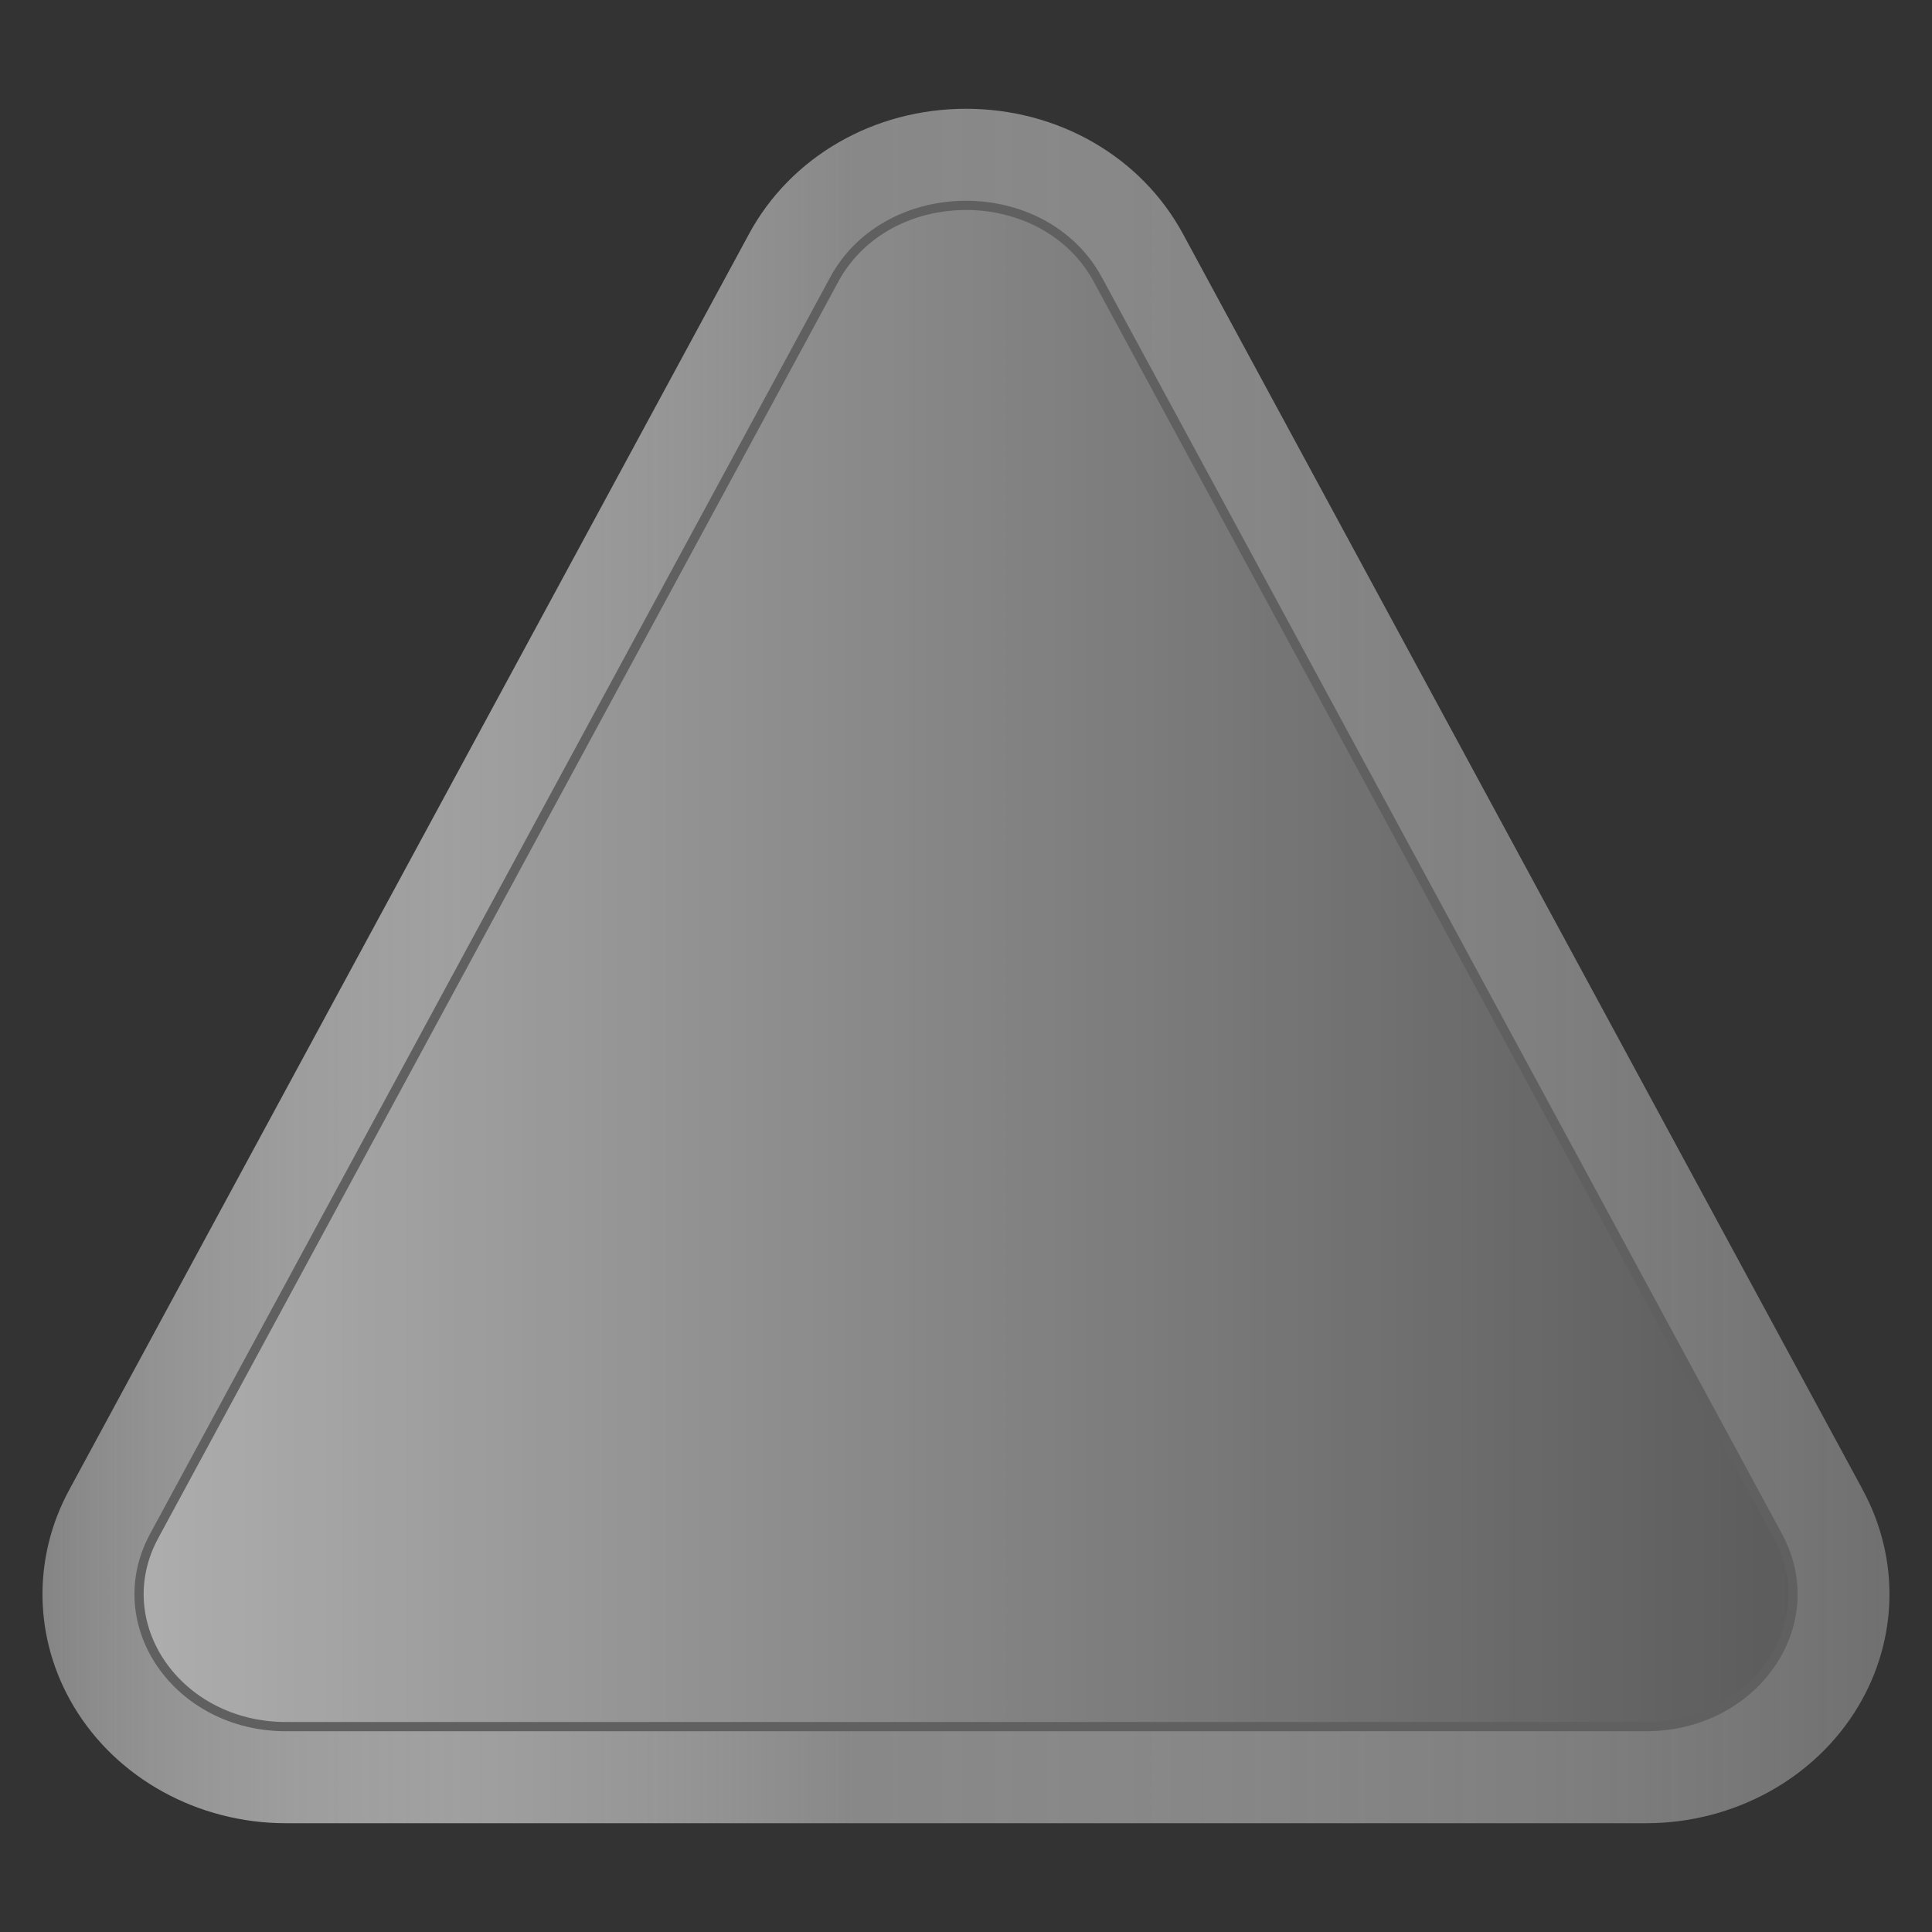 <?xml version="1.0" encoding="UTF-8"?><svg id="Layer_1" xmlns="http://www.w3.org/2000/svg" xmlns:xlink="http://www.w3.org/1999/xlink" viewBox="0 0 400 400"><rect x="0" y="0" width="400" height="400" fill="#333333" stroke="none"/><defs><style>.cls-1{fill:url(#linear-gradient-2);stroke:#606060;stroke-miterlimit:10;stroke-width:1.91px;}.cls-2{fill:url(#linear-gradient);stroke-width:0px;}</style><linearGradient id="linear-gradient" x1="8.8" y1="200" x2="391.2" y2="200" gradientUnits="userSpaceOnUse"><stop offset="0" stop-color="#fff" stop-opacity=".4"/><stop offset=".3" stop-color="#999"/><stop offset=".44" stop-color="#aeaeae" stop-opacity=".69"/><stop offset="1" stop-color="#fff" stop-opacity=".3"/></linearGradient><linearGradient id="linear-gradient-2" x1="28.78" y1="200" x2="371.22" y2="200" gradientUnits="userSpaceOnUse"><stop offset="0" stop-color="#fff" stop-opacity=".6"/><stop offset="1" stop-color="#fff" stop-opacity=".2"/></linearGradient></defs><path class="cls-2" d="m385.69,308.5L244.9,48.39c-8.64-15.96-25.84-25.87-44.9-25.87s-36.26,9.91-44.9,25.87L14.31,308.5c-7.67,14.17-7.32,30.9.93,44.75,8.9,14.95,25.75,24.23,43.97,24.23h281.57c18.22,0,35.07-9.28,43.97-24.23,8.25-13.85,8.6-30.58.93-44.75Zm-44.9,48.98H59.22c-22.47,0-37.17-21.24-27.31-39.46l73.37-135.55,67.42-124.56c11.11-20.52,43.52-20.52,54.62,0l67.42,124.56,73.37,135.55c9.86,18.22-4.84,39.46-27.31,39.46Z"/><path class="cls-1" d="m172.69,57.91c11.11-20.52,43.52-20.52,54.62,0l67.42,124.56,73.37,135.55c9.86,18.22-4.84,39.46-27.31,39.46H59.22c-22.47,0-37.17-21.24-27.31-39.46l73.37-135.55,67.42-124.56Z"/></svg>